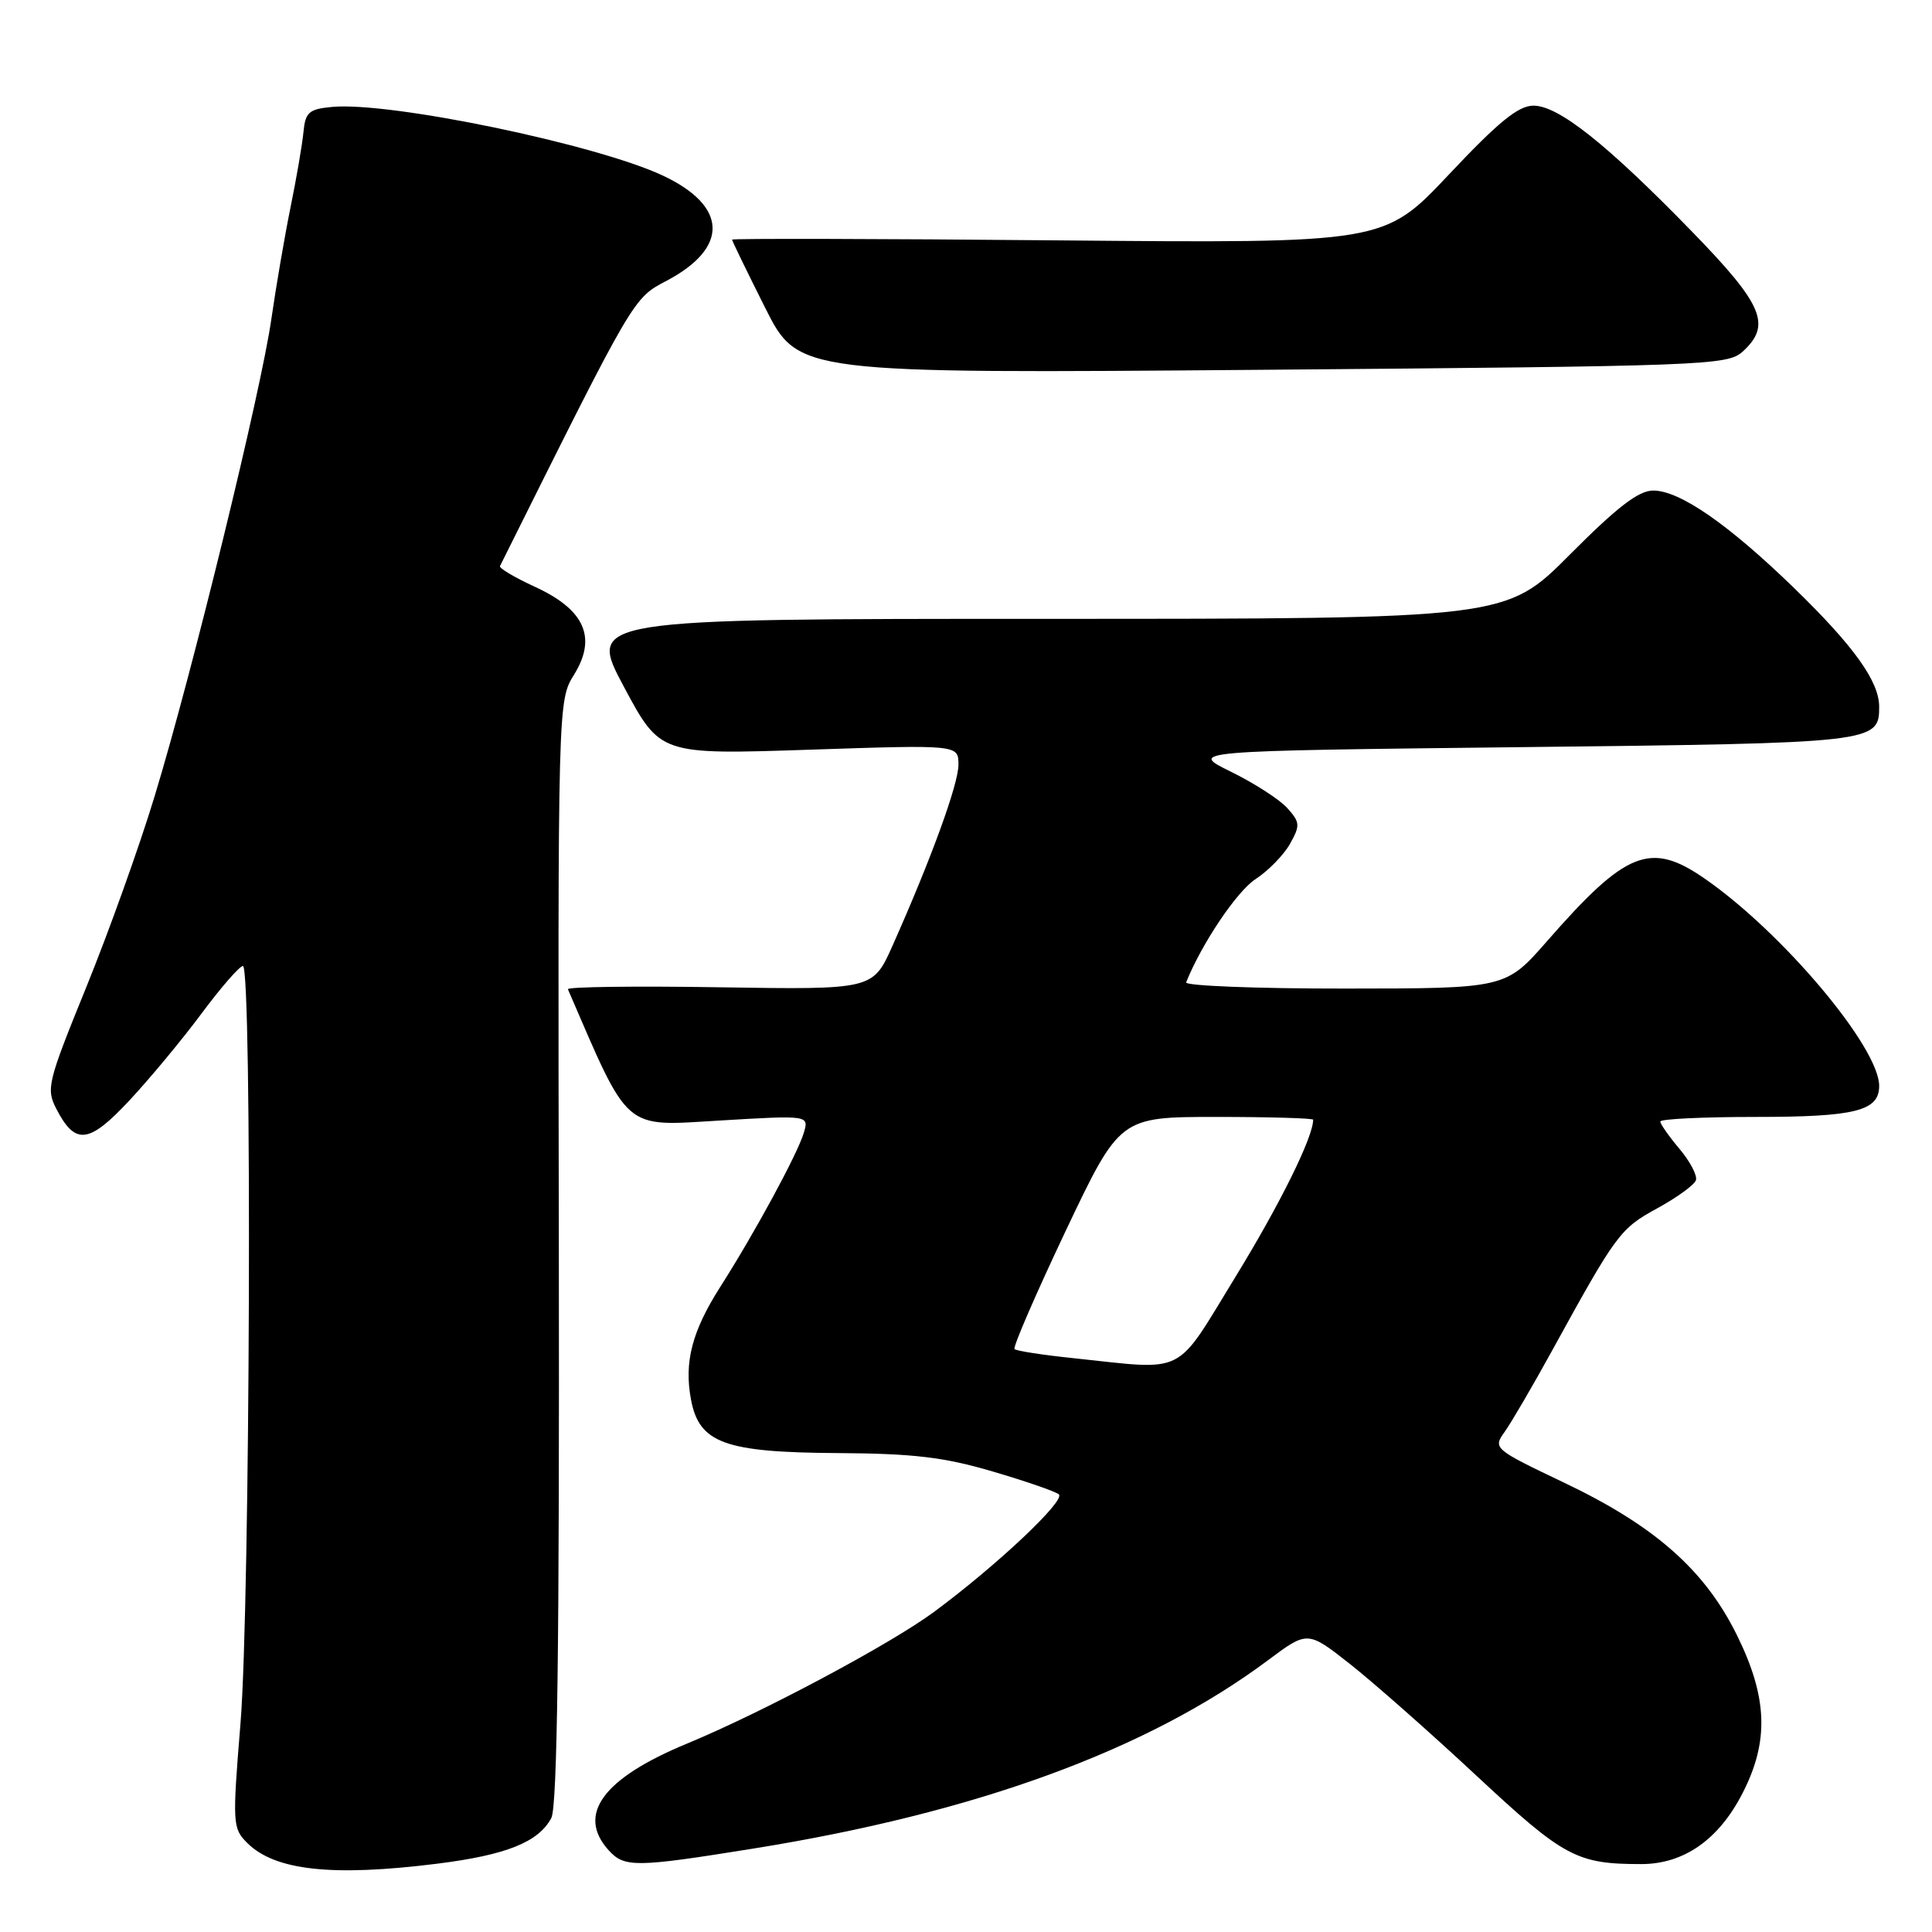 <?xml version="1.0" encoding="UTF-8" standalone="no"?>
<!DOCTYPE svg PUBLIC "-//W3C//DTD SVG 1.1//EN" "http://www.w3.org/Graphics/SVG/1.1/DTD/svg11.dtd" >
<svg xmlns="http://www.w3.org/2000/svg" xmlns:xlink="http://www.w3.org/1999/xlink" version="1.1" viewBox="0 0 256 256">
 <g >
 <path fill="currentColor"
d=" M 57.92 246.95 C 67.08 245.80 71.34 244.10 73.05 240.90 C 73.85 239.42 74.13 217.77 74.05 165.84 C 73.92 92.86 73.92 92.86 76.07 89.39 C 79.12 84.46 77.47 80.78 70.87 77.75 C 68.19 76.52 66.11 75.28 66.25 75.01 C 84.20 38.98 83.85 39.57 88.39 37.17 C 96.63 32.79 96.41 27.29 87.82 23.26 C 78.96 19.11 51.65 13.44 43.98 14.17 C 40.93 14.46 40.46 14.87 40.21 17.50 C 40.05 19.15 39.28 23.65 38.49 27.50 C 37.71 31.35 36.57 37.99 35.96 42.25 C 34.61 51.75 25.47 89.15 20.49 105.50 C 18.49 112.10 14.41 123.49 11.43 130.81 C 6.30 143.42 6.09 144.27 7.47 146.94 C 9.98 151.79 11.78 151.57 17.19 145.77 C 19.89 142.87 24.19 137.69 26.74 134.25 C 29.30 130.81 31.75 128.00 32.19 128.00 C 33.43 128.00 33.15 212.55 31.87 228.31 C 30.78 241.67 30.82 242.26 32.75 244.19 C 36.41 247.86 44.03 248.69 57.92 246.95 Z  M 99.73 244.96 C 129.30 240.22 152.05 231.90 167.99 220.01 C 173.26 216.07 173.26 216.07 178.88 220.49 C 181.97 222.93 189.53 229.59 195.67 235.32 C 207.26 246.11 208.92 247.00 217.48 247.00 C 223.11 247.00 227.73 243.77 230.88 237.64 C 234.43 230.75 234.23 224.94 230.16 216.68 C 225.91 208.05 219.29 202.20 207.29 196.48 C 197.90 192.00 197.81 191.92 199.38 189.72 C 200.25 188.50 203.07 183.68 205.64 179.00 C 214.20 163.43 214.66 162.81 219.59 160.11 C 222.22 158.67 224.53 156.99 224.72 156.38 C 224.92 155.76 223.94 153.89 222.54 152.23 C 221.14 150.57 220.00 148.94 220.00 148.61 C 220.00 148.27 225.65 148.00 232.57 148.00 C 245.83 148.00 249.00 147.21 249.00 143.89 C 249.00 138.78 236.21 123.57 225.88 116.42 C 218.70 111.44 215.47 112.72 205.00 124.70 C 199.50 130.98 199.50 130.98 178.17 130.99 C 166.43 131.00 156.98 130.62 157.17 130.17 C 159.20 125.08 163.89 118.10 166.35 116.50 C 168.04 115.40 170.10 113.29 170.93 111.82 C 172.30 109.37 172.27 108.96 170.56 107.06 C 169.53 105.92 166.17 103.76 163.09 102.25 C 157.50 99.50 157.50 99.50 201.60 99.00 C 248.54 98.47 249.00 98.42 249.00 93.63 C 248.99 90.28 245.64 85.61 237.77 77.96 C 229.04 69.48 222.58 65.00 219.06 65.00 C 217.12 65.00 214.29 67.18 208.00 73.50 C 199.54 82.00 199.54 82.00 138.70 82.00 C 77.86 82.00 77.86 82.00 82.67 91.00 C 87.48 100.00 87.48 100.00 107.24 99.34 C 127.00 98.68 127.00 98.68 127.00 101.32 C 127.00 103.90 123.39 113.81 118.26 125.32 C 115.66 131.14 115.66 131.14 95.33 130.82 C 84.15 130.64 75.11 130.76 75.25 131.08 C 83.45 150.07 82.51 149.25 95.31 148.48 C 107.21 147.77 107.21 147.77 106.50 150.13 C 105.67 152.91 99.99 163.39 95.45 170.50 C 91.69 176.40 90.63 180.49 91.56 185.45 C 92.64 191.22 96.01 192.45 111.00 192.54 C 121.03 192.60 125.08 193.08 131.50 194.97 C 135.90 196.26 139.86 197.63 140.30 198.01 C 141.23 198.82 132.06 207.45 123.77 213.58 C 117.95 217.88 100.99 226.92 91.00 231.05 C 79.88 235.65 76.37 240.44 80.65 245.17 C 82.74 247.47 84.18 247.46 99.73 244.96 Z  M 230.90 46.60 C 234.77 43.08 233.65 40.41 224.25 30.74 C 212.94 19.11 206.51 14.00 203.20 14.00 C 201.19 14.00 198.57 16.13 191.99 23.12 C 183.40 32.24 183.40 32.24 140.20 31.85 C 116.44 31.63 97.00 31.59 97.00 31.75 C 97.00 31.91 98.97 35.97 101.38 40.77 C 105.77 49.50 105.77 49.50 167.28 49.00 C 225.98 48.52 228.89 48.41 230.90 46.60 Z  M 142.18 179.96 C 138.15 179.54 134.66 179.00 134.43 178.76 C 134.19 178.52 137.23 171.50 141.18 163.16 C 148.38 148.00 148.38 148.00 161.19 148.00 C 168.23 148.00 174.00 148.17 174.00 148.37 C 174.00 150.68 169.60 159.57 163.73 169.15 C 155.54 182.51 157.42 181.56 142.18 179.96 Z "/>
</g>
</svg>